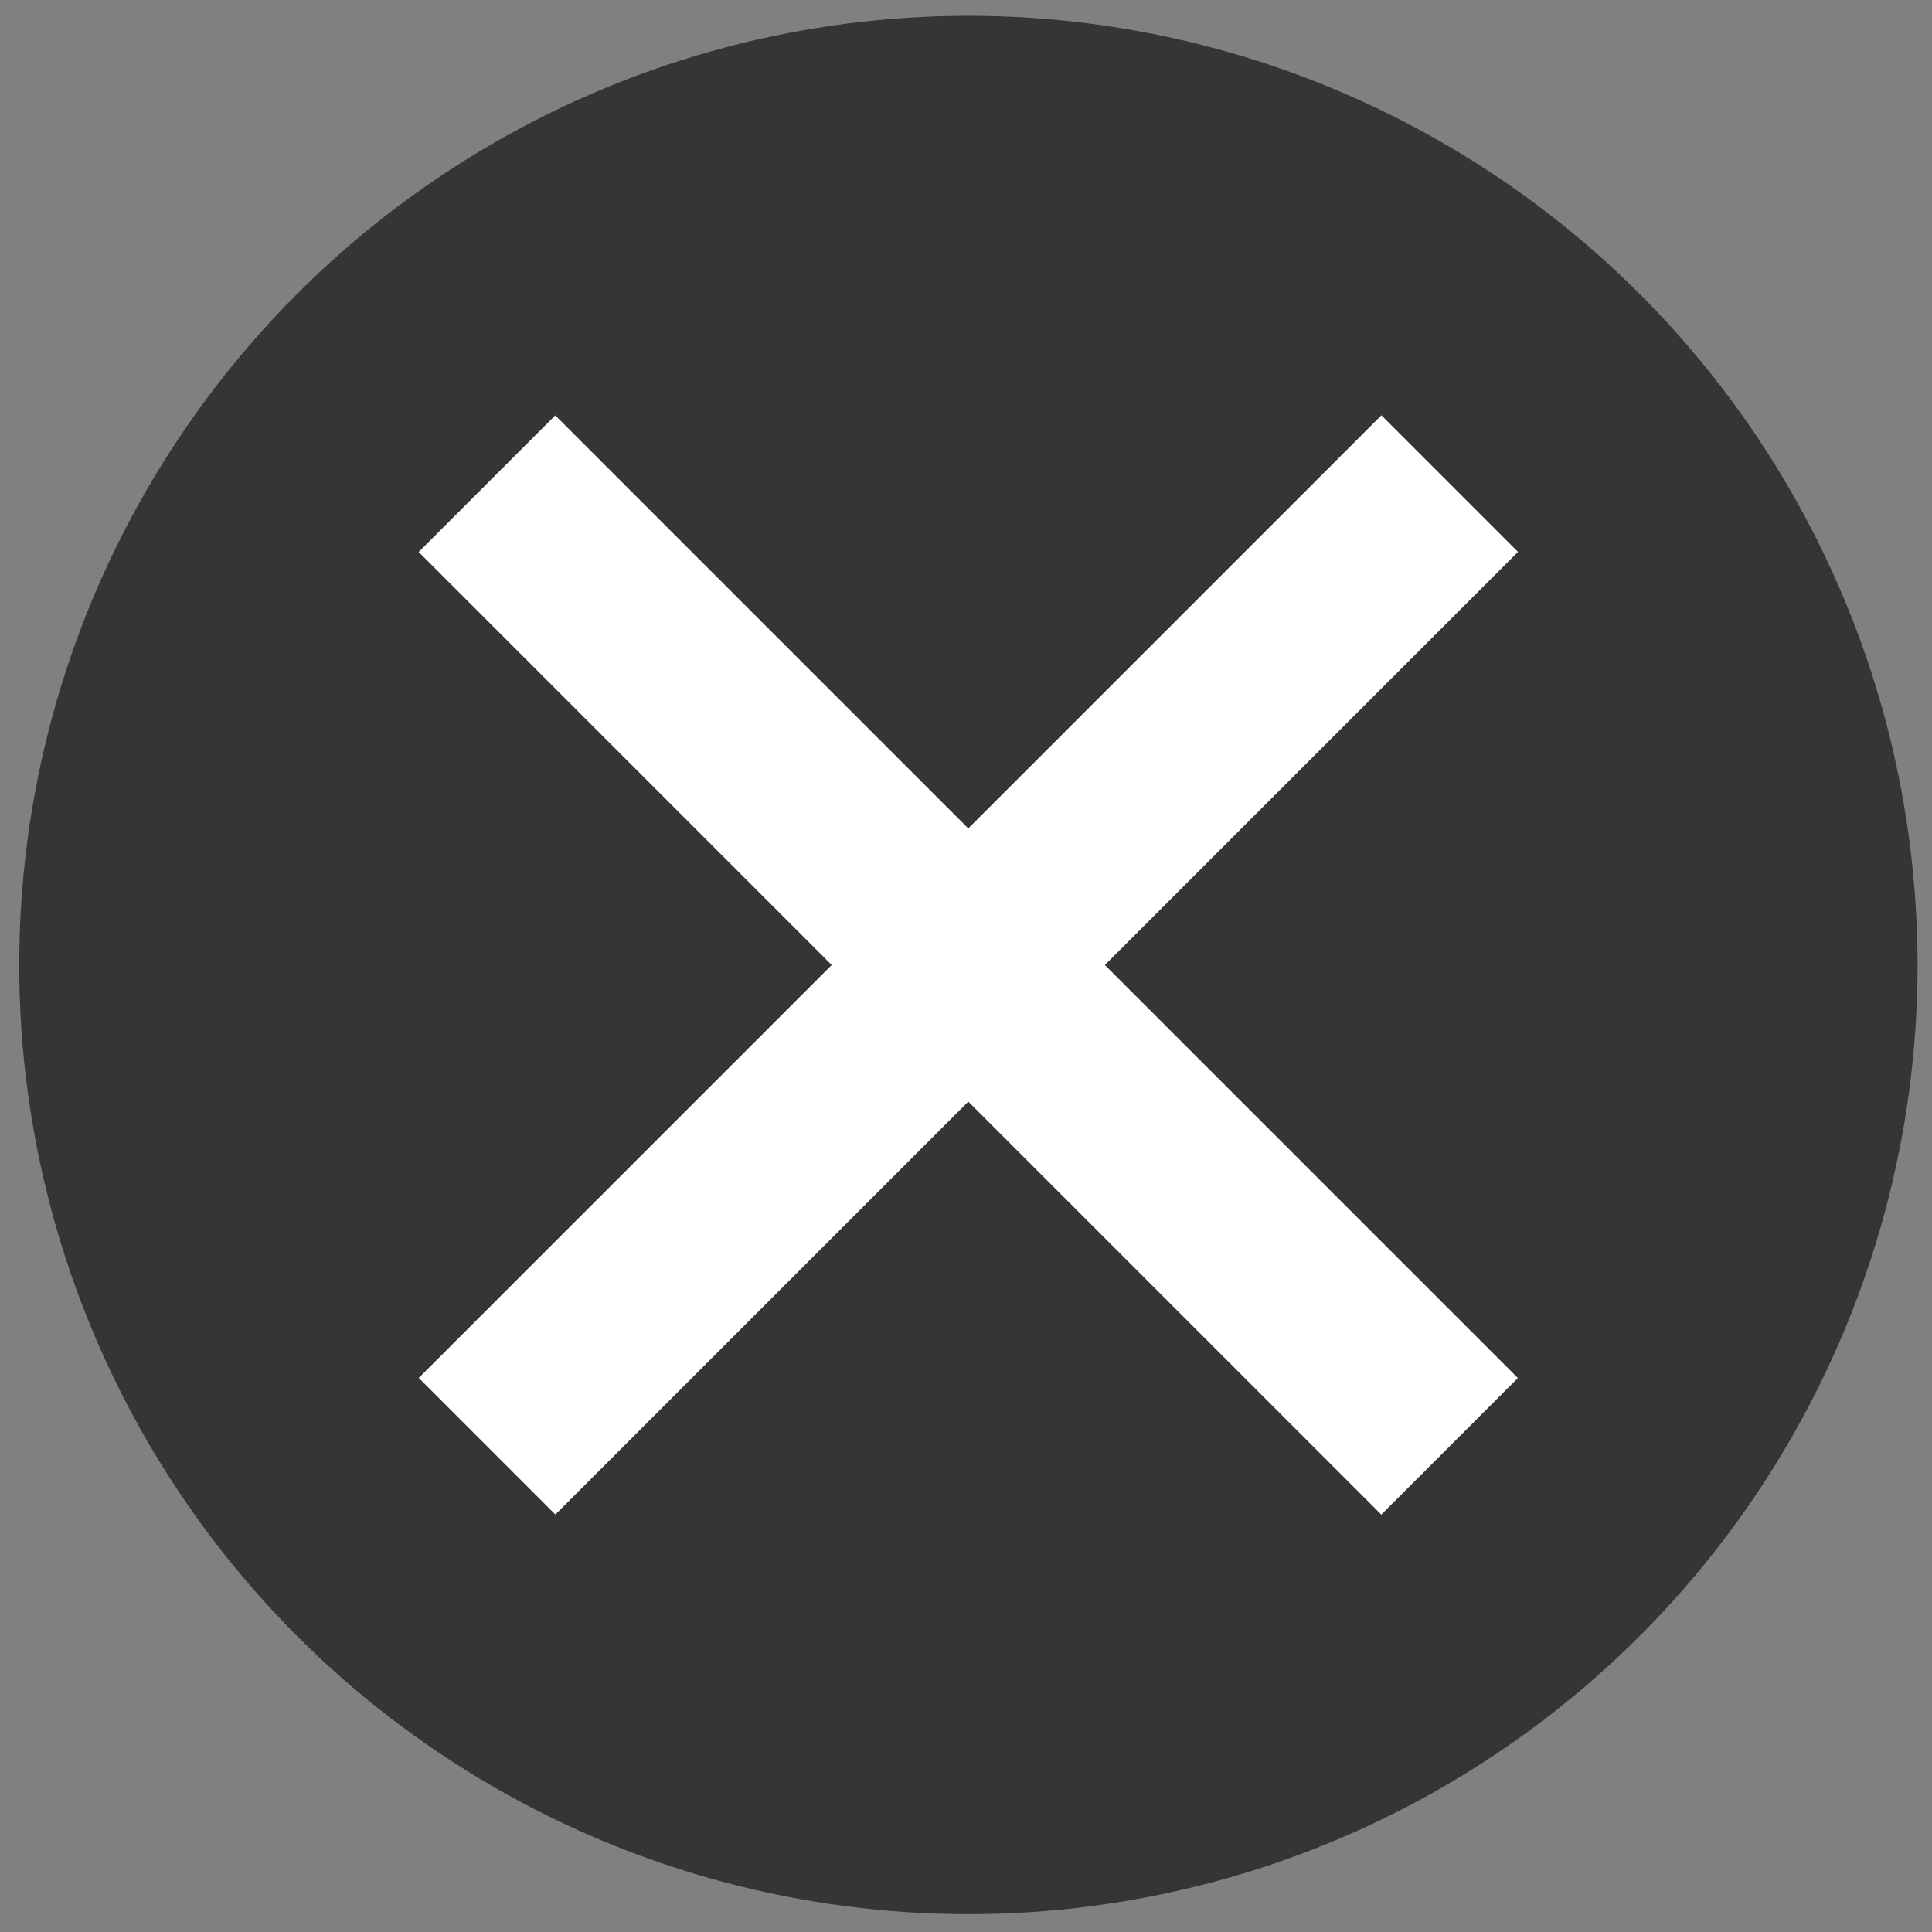 <svg id="Layer_1" data-name="Layer 1" xmlns="http://www.w3.org/2000/svg" viewBox="0 0 141.73 141.73"><rect x="0" y="0" width="141.73" height="141.73" fill="#808080" stroke="none"/><defs><style>.cls-1{fill:#1d1d1b;opacity:0.75;}.cls-2{fill:#fff;}</style></defs><title>cross</title><circle class="cls-1" cx="71.04" cy="70.79" r="69.63"/><rect class="cls-2" x="63.95" y="20.85" width="14.17" height="99.87" transform="translate(-29.25 70.97) rotate(-45)"/><rect class="cls-2" x="21.11" y="63.7" width="99.87" height="14.17" transform="translate(-29.25 70.97) rotate(-45)"/></svg>